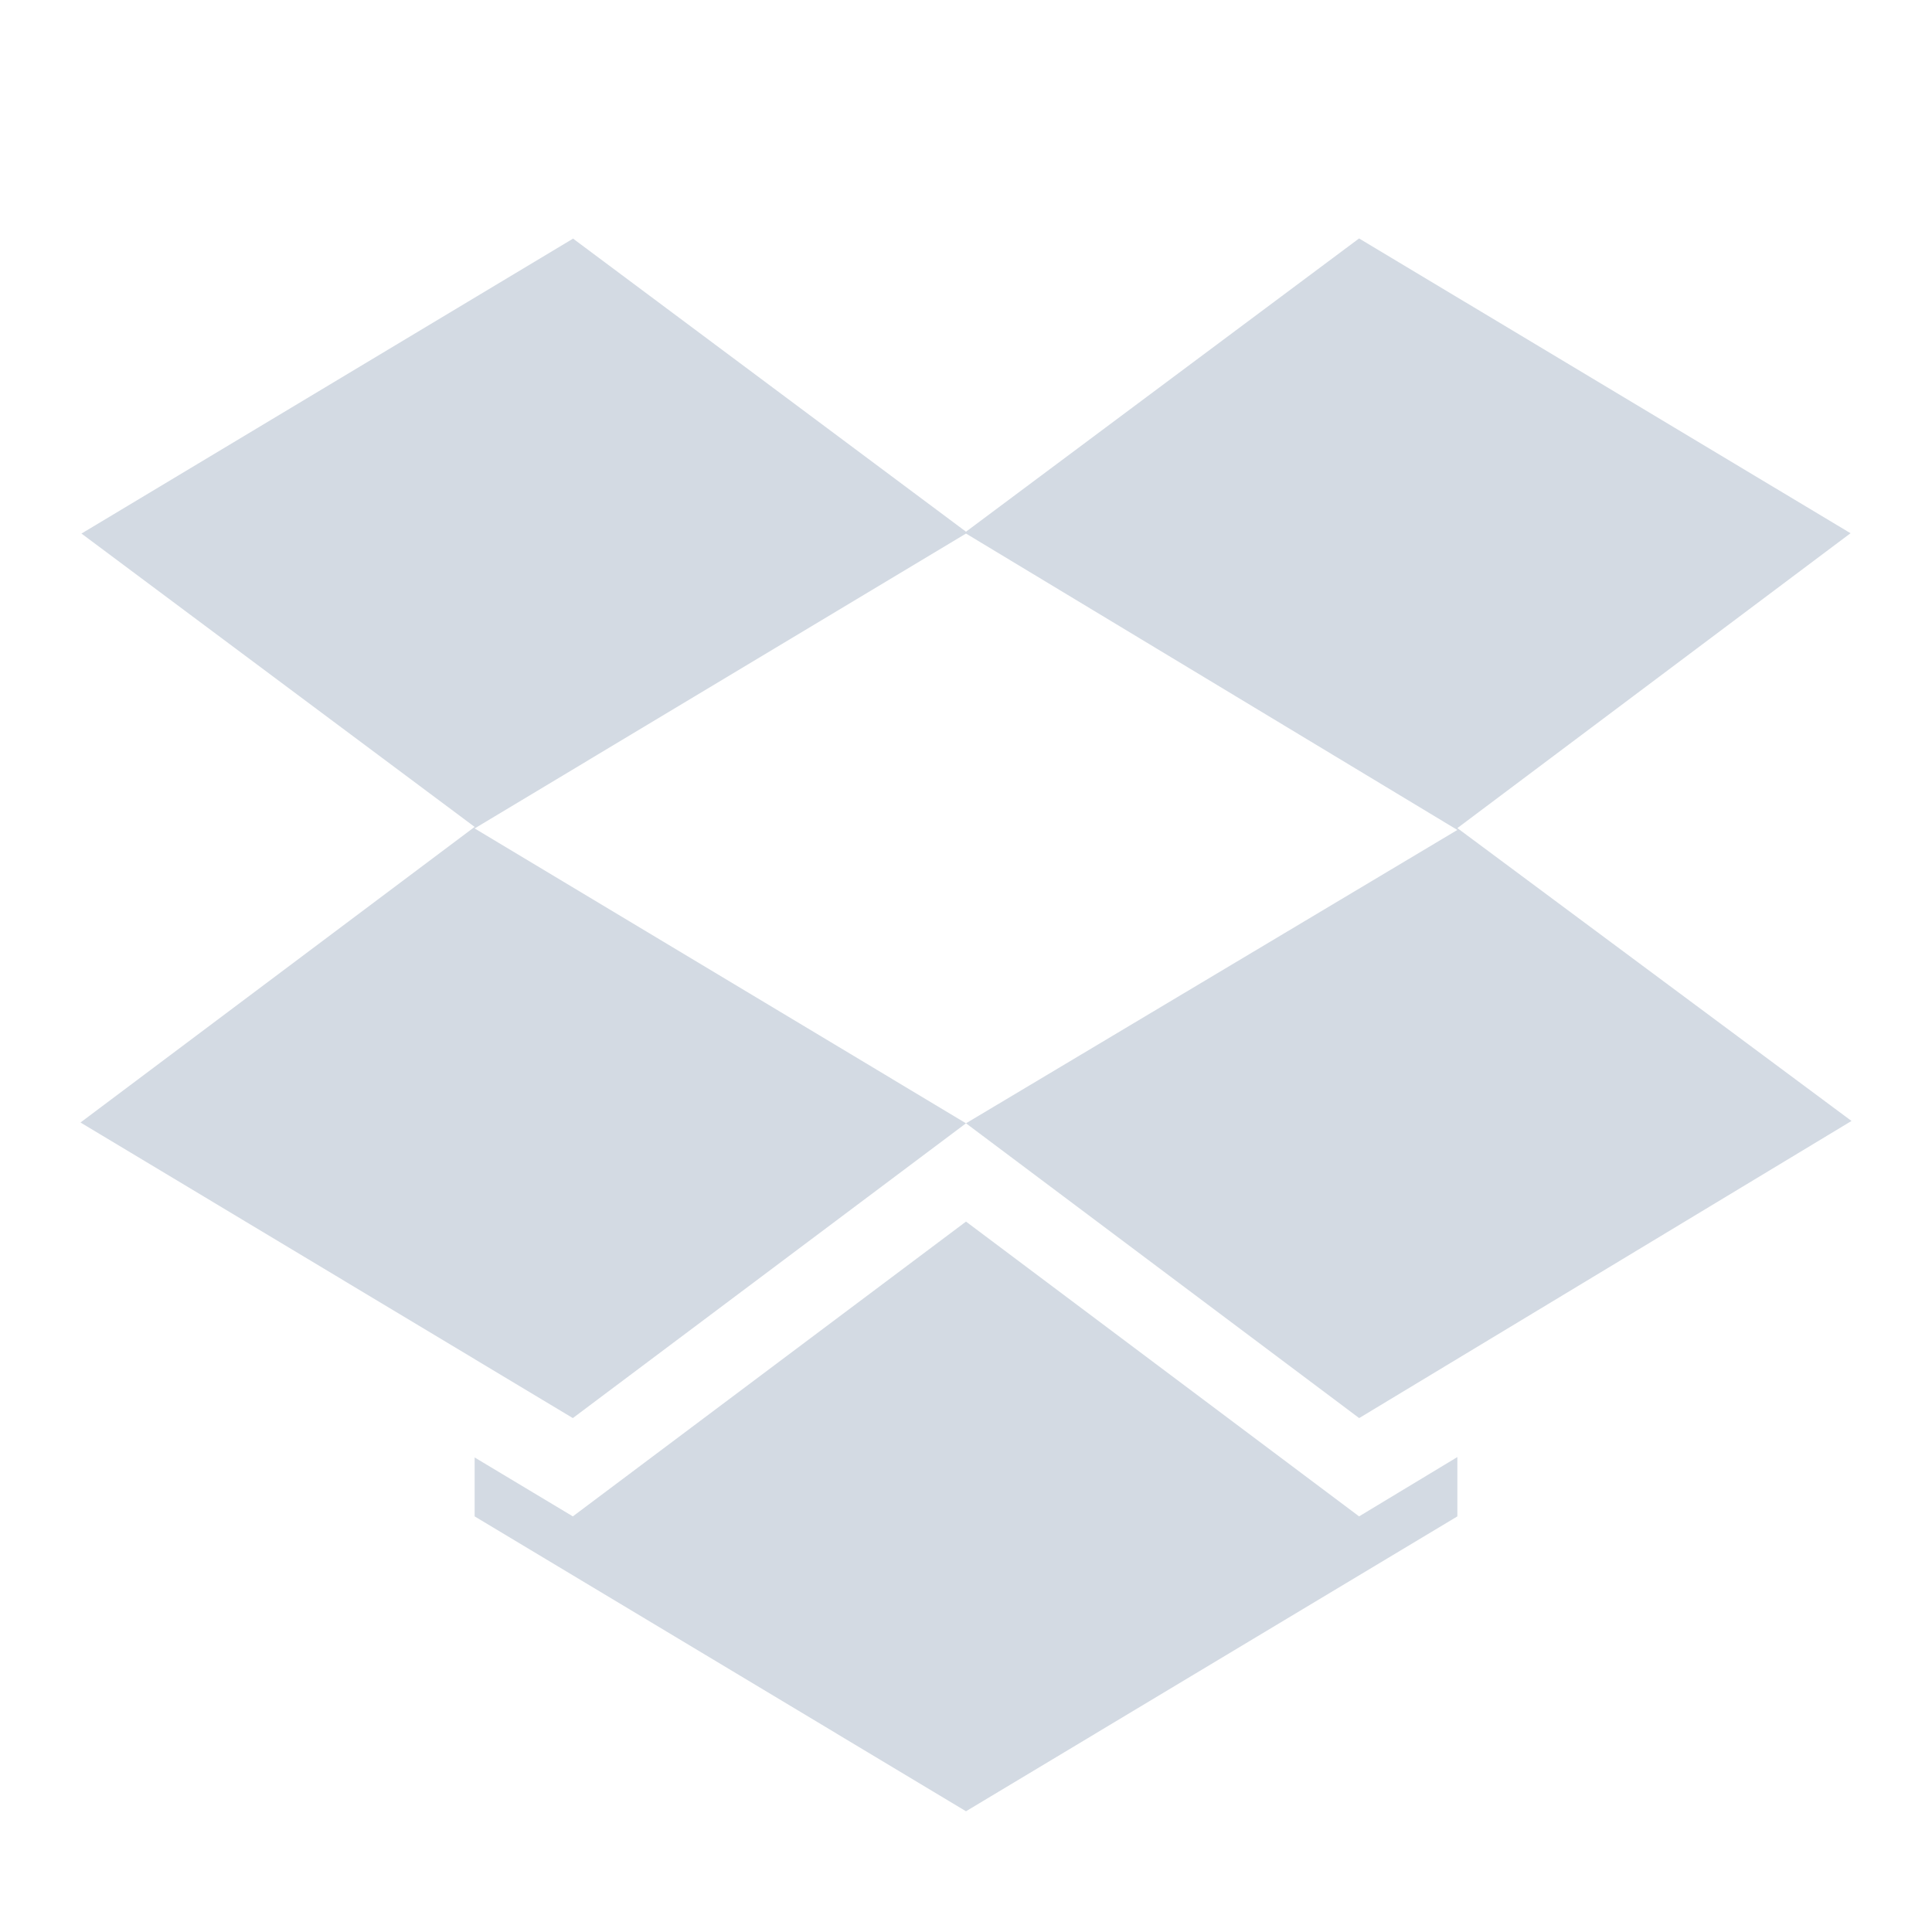 <svg xmlns="http://www.w3.org/2000/svg" width="24" height="24" version="1.1">
 <defs>
  <style id="current-color-scheme" type="text/css">
   .ColorScheme-Text { color:#5c616c; } .ColorScheme-Highlight { color:#5294e2; } .ColorScheme-ButtonBackground { color:#d3dae3; }
  </style>
 </defs>
 <path style="opacity:0.99;fill:currentColor;" class="ColorScheme-ButtonBackground" d="M 7.116,2.966 1.012,6.628 5.896,10.272 1,13.944 7.116,17.616 12,13.954 5.896,10.291 12,6.628 18.104,10.31 12,13.954 16.884,17.616 23,13.925 18.104,10.287 22.988,6.624 16.883,2.962 12,6.605 7.116,2.962 Z M 12,15.175 7.116,18.837 5.896,18.105 v 0.732 L 12,22.5 18.104,18.837 v -0.737 l -1.221,0.737 z"/>
</svg>
